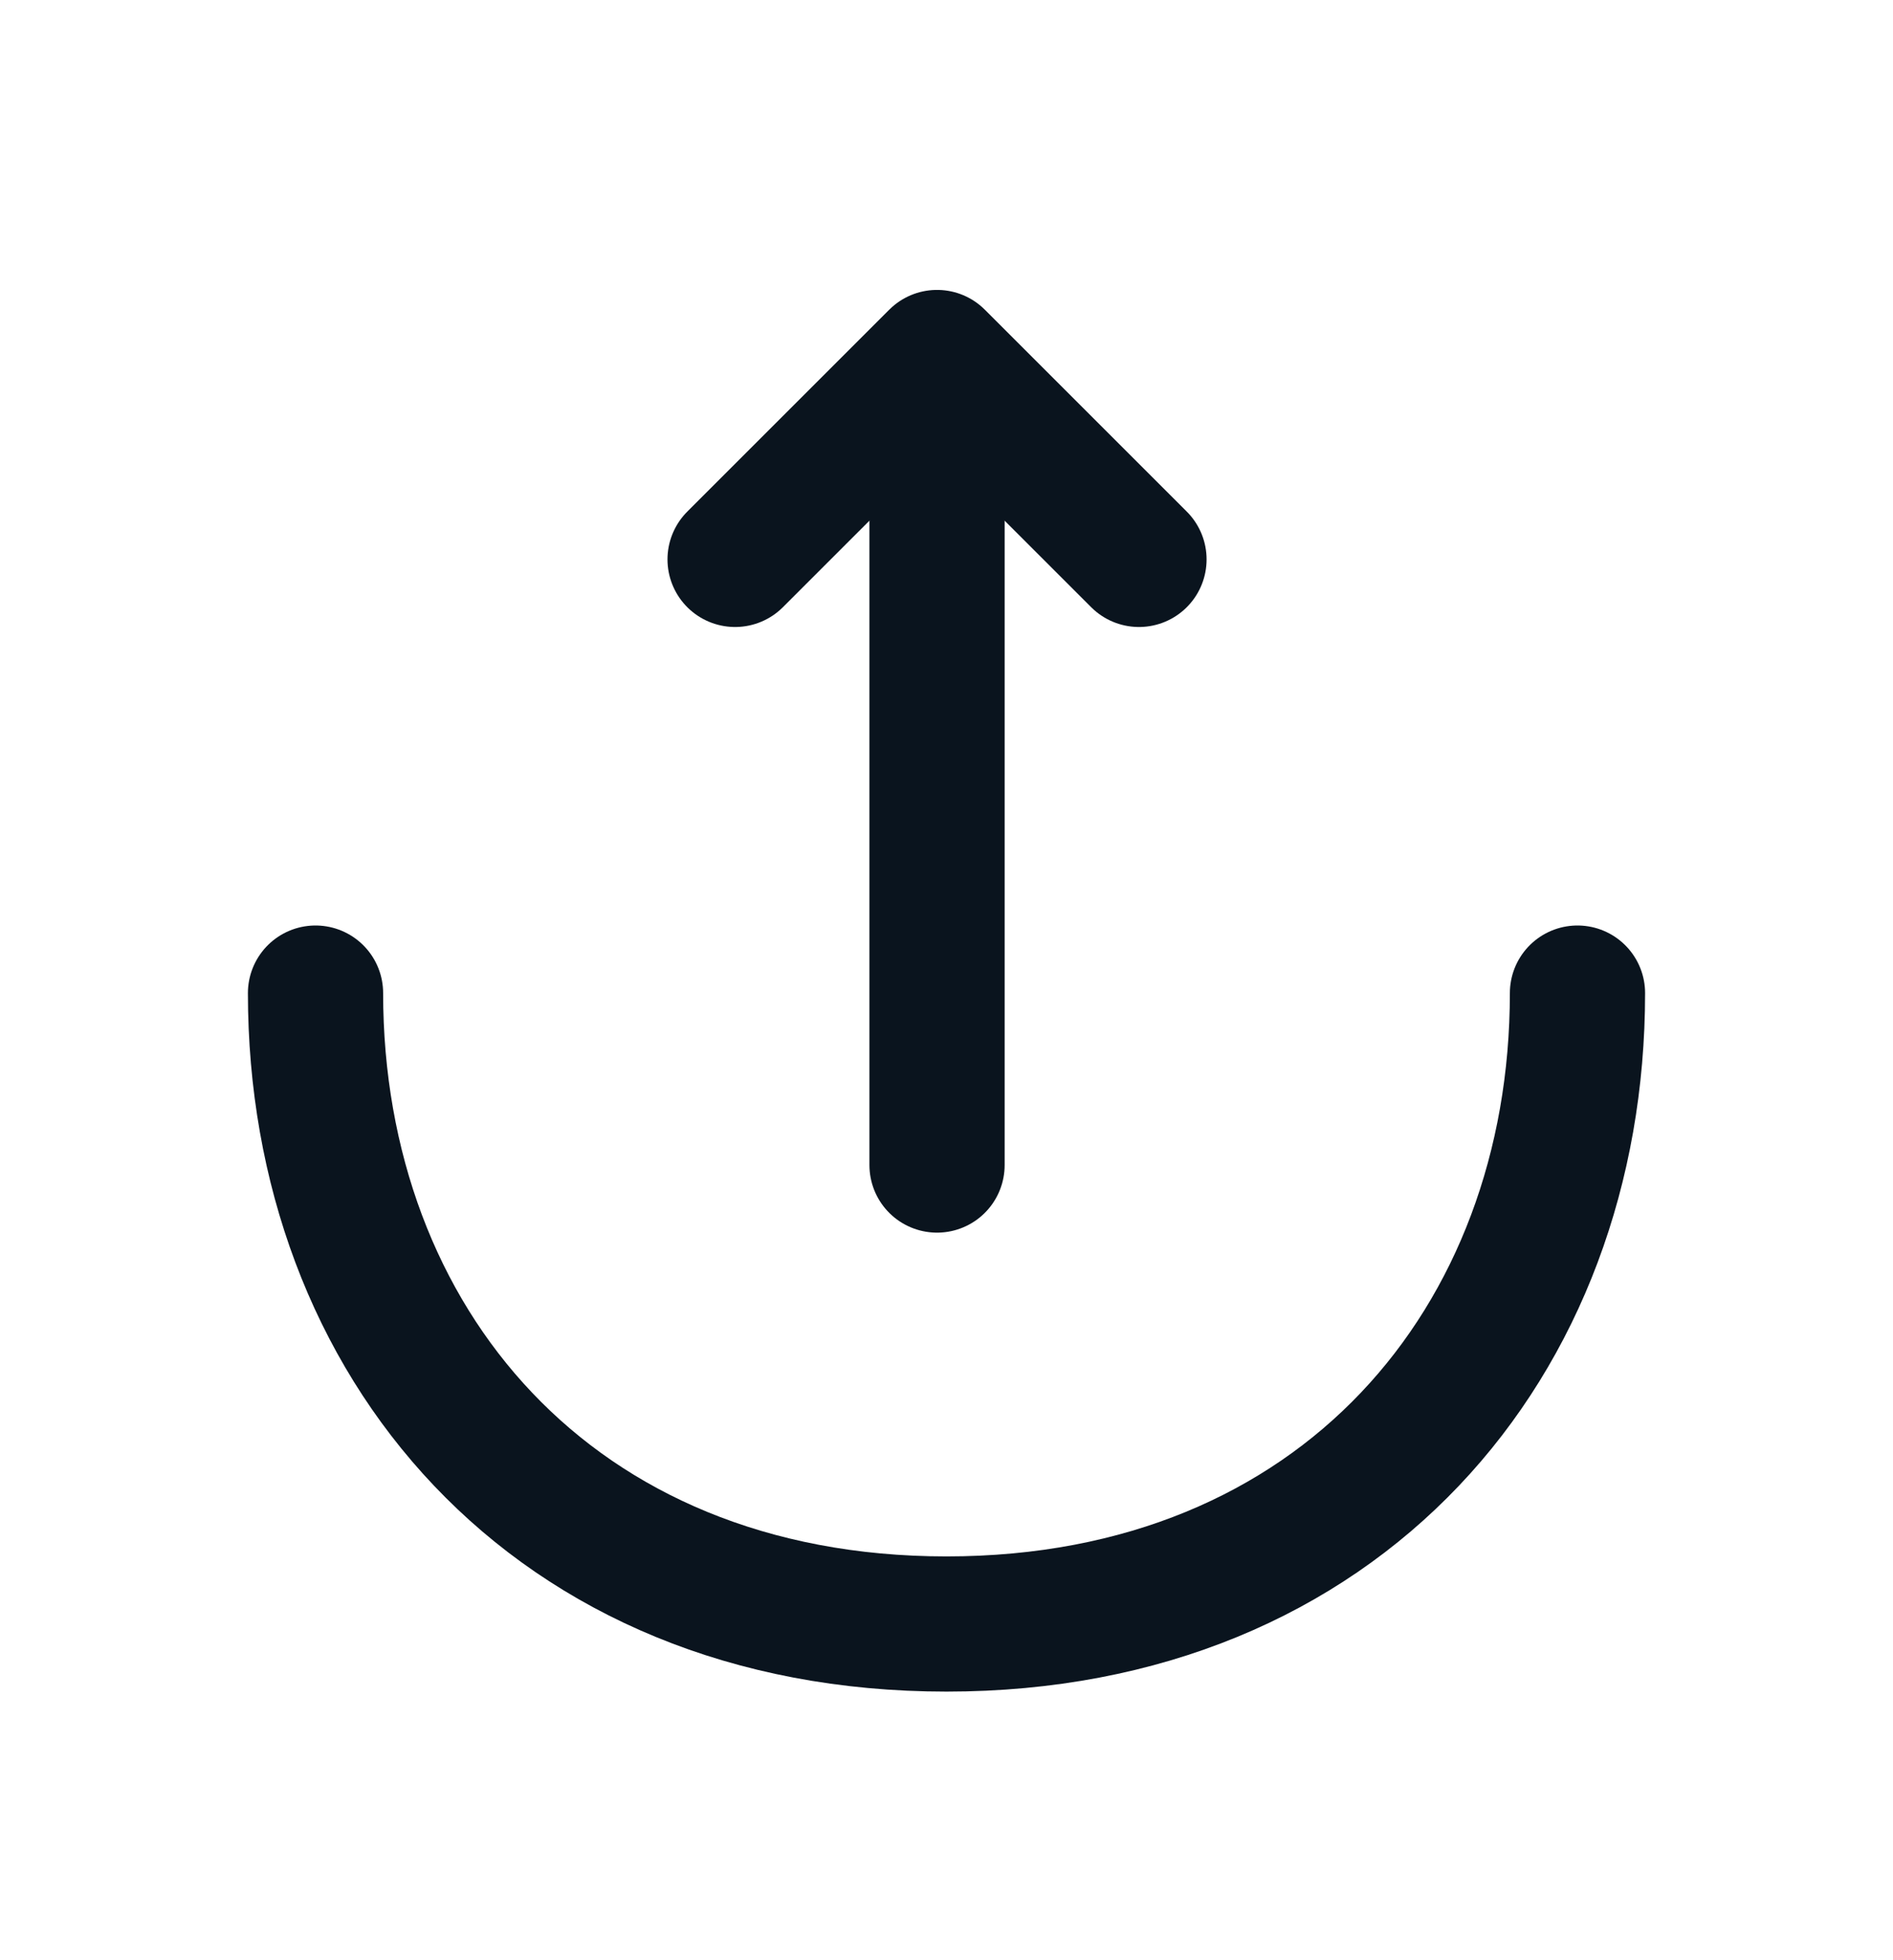 <svg width="28" height="29" viewBox="0 0 28 29" fill="none" xmlns="http://www.w3.org/2000/svg">
<path d="M10.873 8.276L13.86 5.289L16.847 8.276" stroke="#0A141E" stroke-width="2" stroke-miterlimit="10" stroke-linecap="round" stroke-linejoin="round"/>
<path d="M13.86 17.236V5.371" stroke="#0A141E" stroke-width="2" stroke-miterlimit="10" stroke-linecap="round" stroke-linejoin="round"/>
<path d="M4.667 14.692C4.667 19.849 8.167 24.026 14 24.026C19.833 24.026 23.333 19.849 23.333 14.692" stroke="#0A141E" stroke-width="2" stroke-miterlimit="10" stroke-linecap="round" stroke-linejoin="round"/>
</svg>

